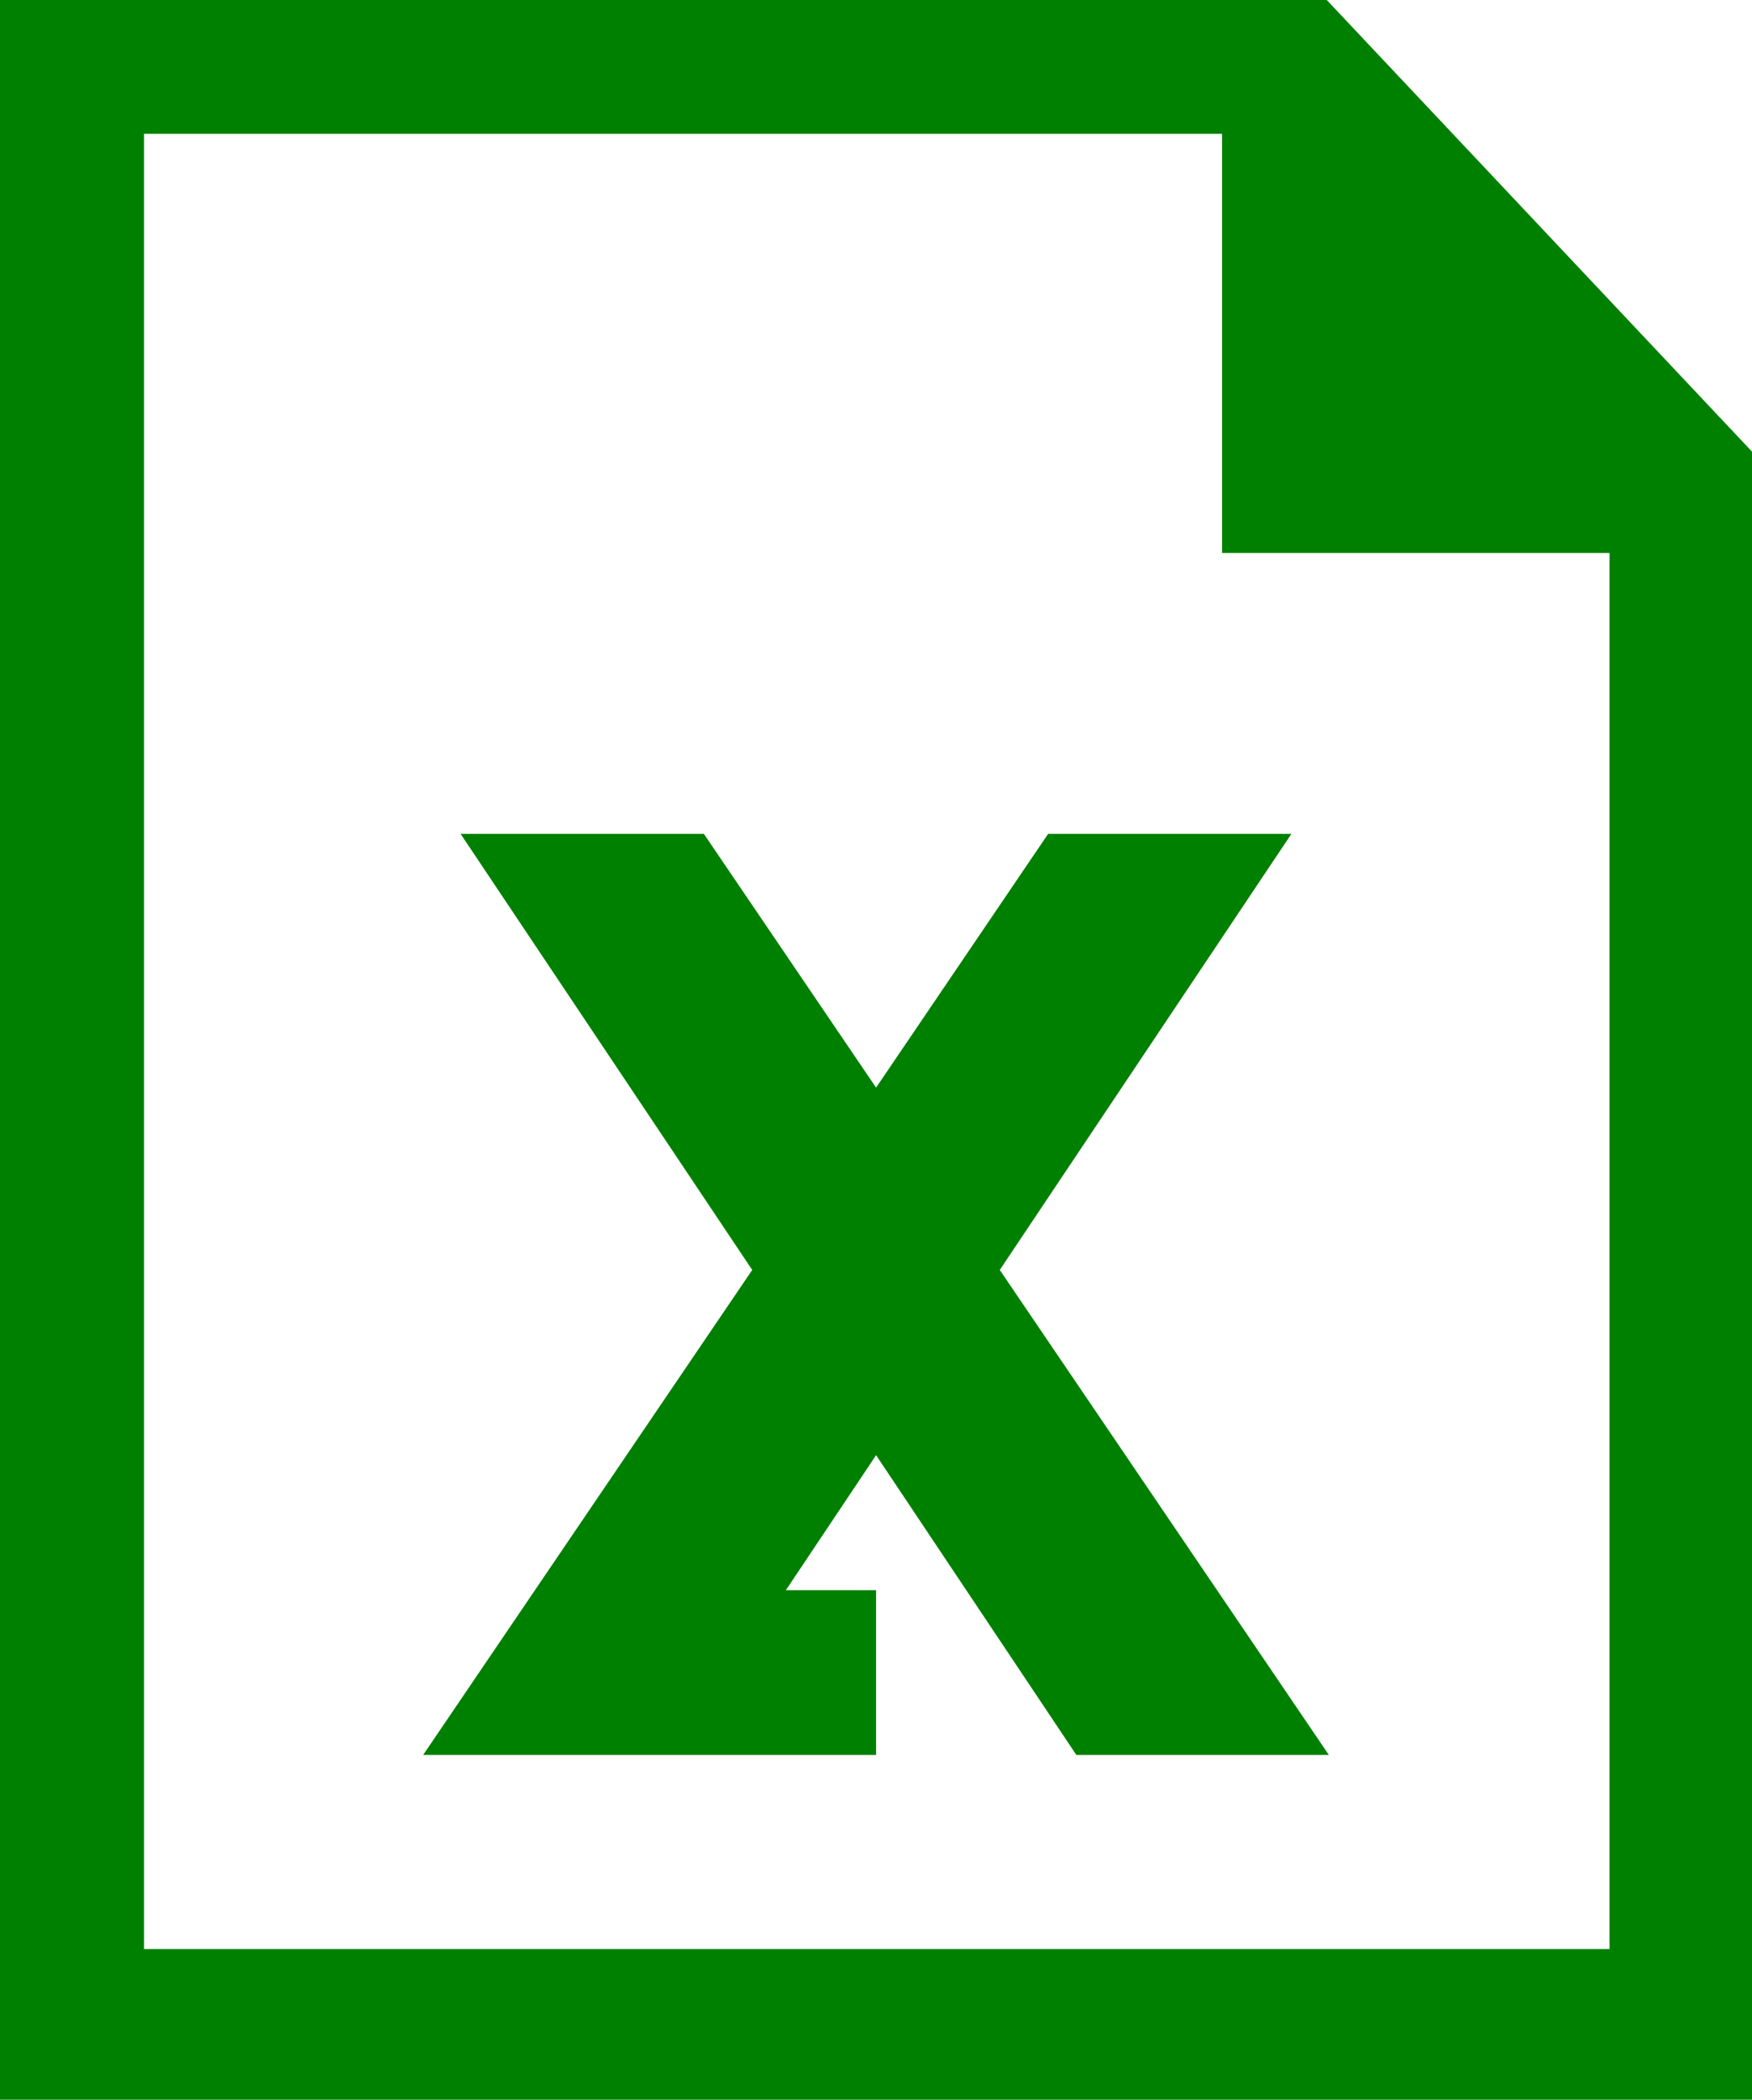 <?xml version="1.0" encoding="utf-8"?>
<svg version="1.1" id="Layer_1" xmlns="http://www.w3.org/2000/svg" xmlns:xlink="http://www.w3.org/1999/xlink" x="0px" y="0px" viewBox="0 0 102.55 122.88" style="enable-background:new 0 0 102.55 122.88" xml:space="preserve">
	<style type="text/css">
		.st0{fill-rule:evenodd;clip-rule:evenodd;fill:green}
	</style>
	<g>
		<path class="st0" d="M75.59,48.8H61.35L51.28,63.65L41.2,48.8H26.96l17.07,25.52L24.77,102.7l26.51,0v-9.64h-5.28l5.28-7.9 L63,102.7h14.78L58.52,74.32L75.59,48.8L75.59,48.8L75.59,48.8z M102.55,122.88H0V0h77.66l24.89,26.43V122.88L102.55,122.88z M94.21,114.06v-81.7H71.53V7.83H8.43v106.23H94.21L94.21,114.06z" />
	</g>
</svg>
